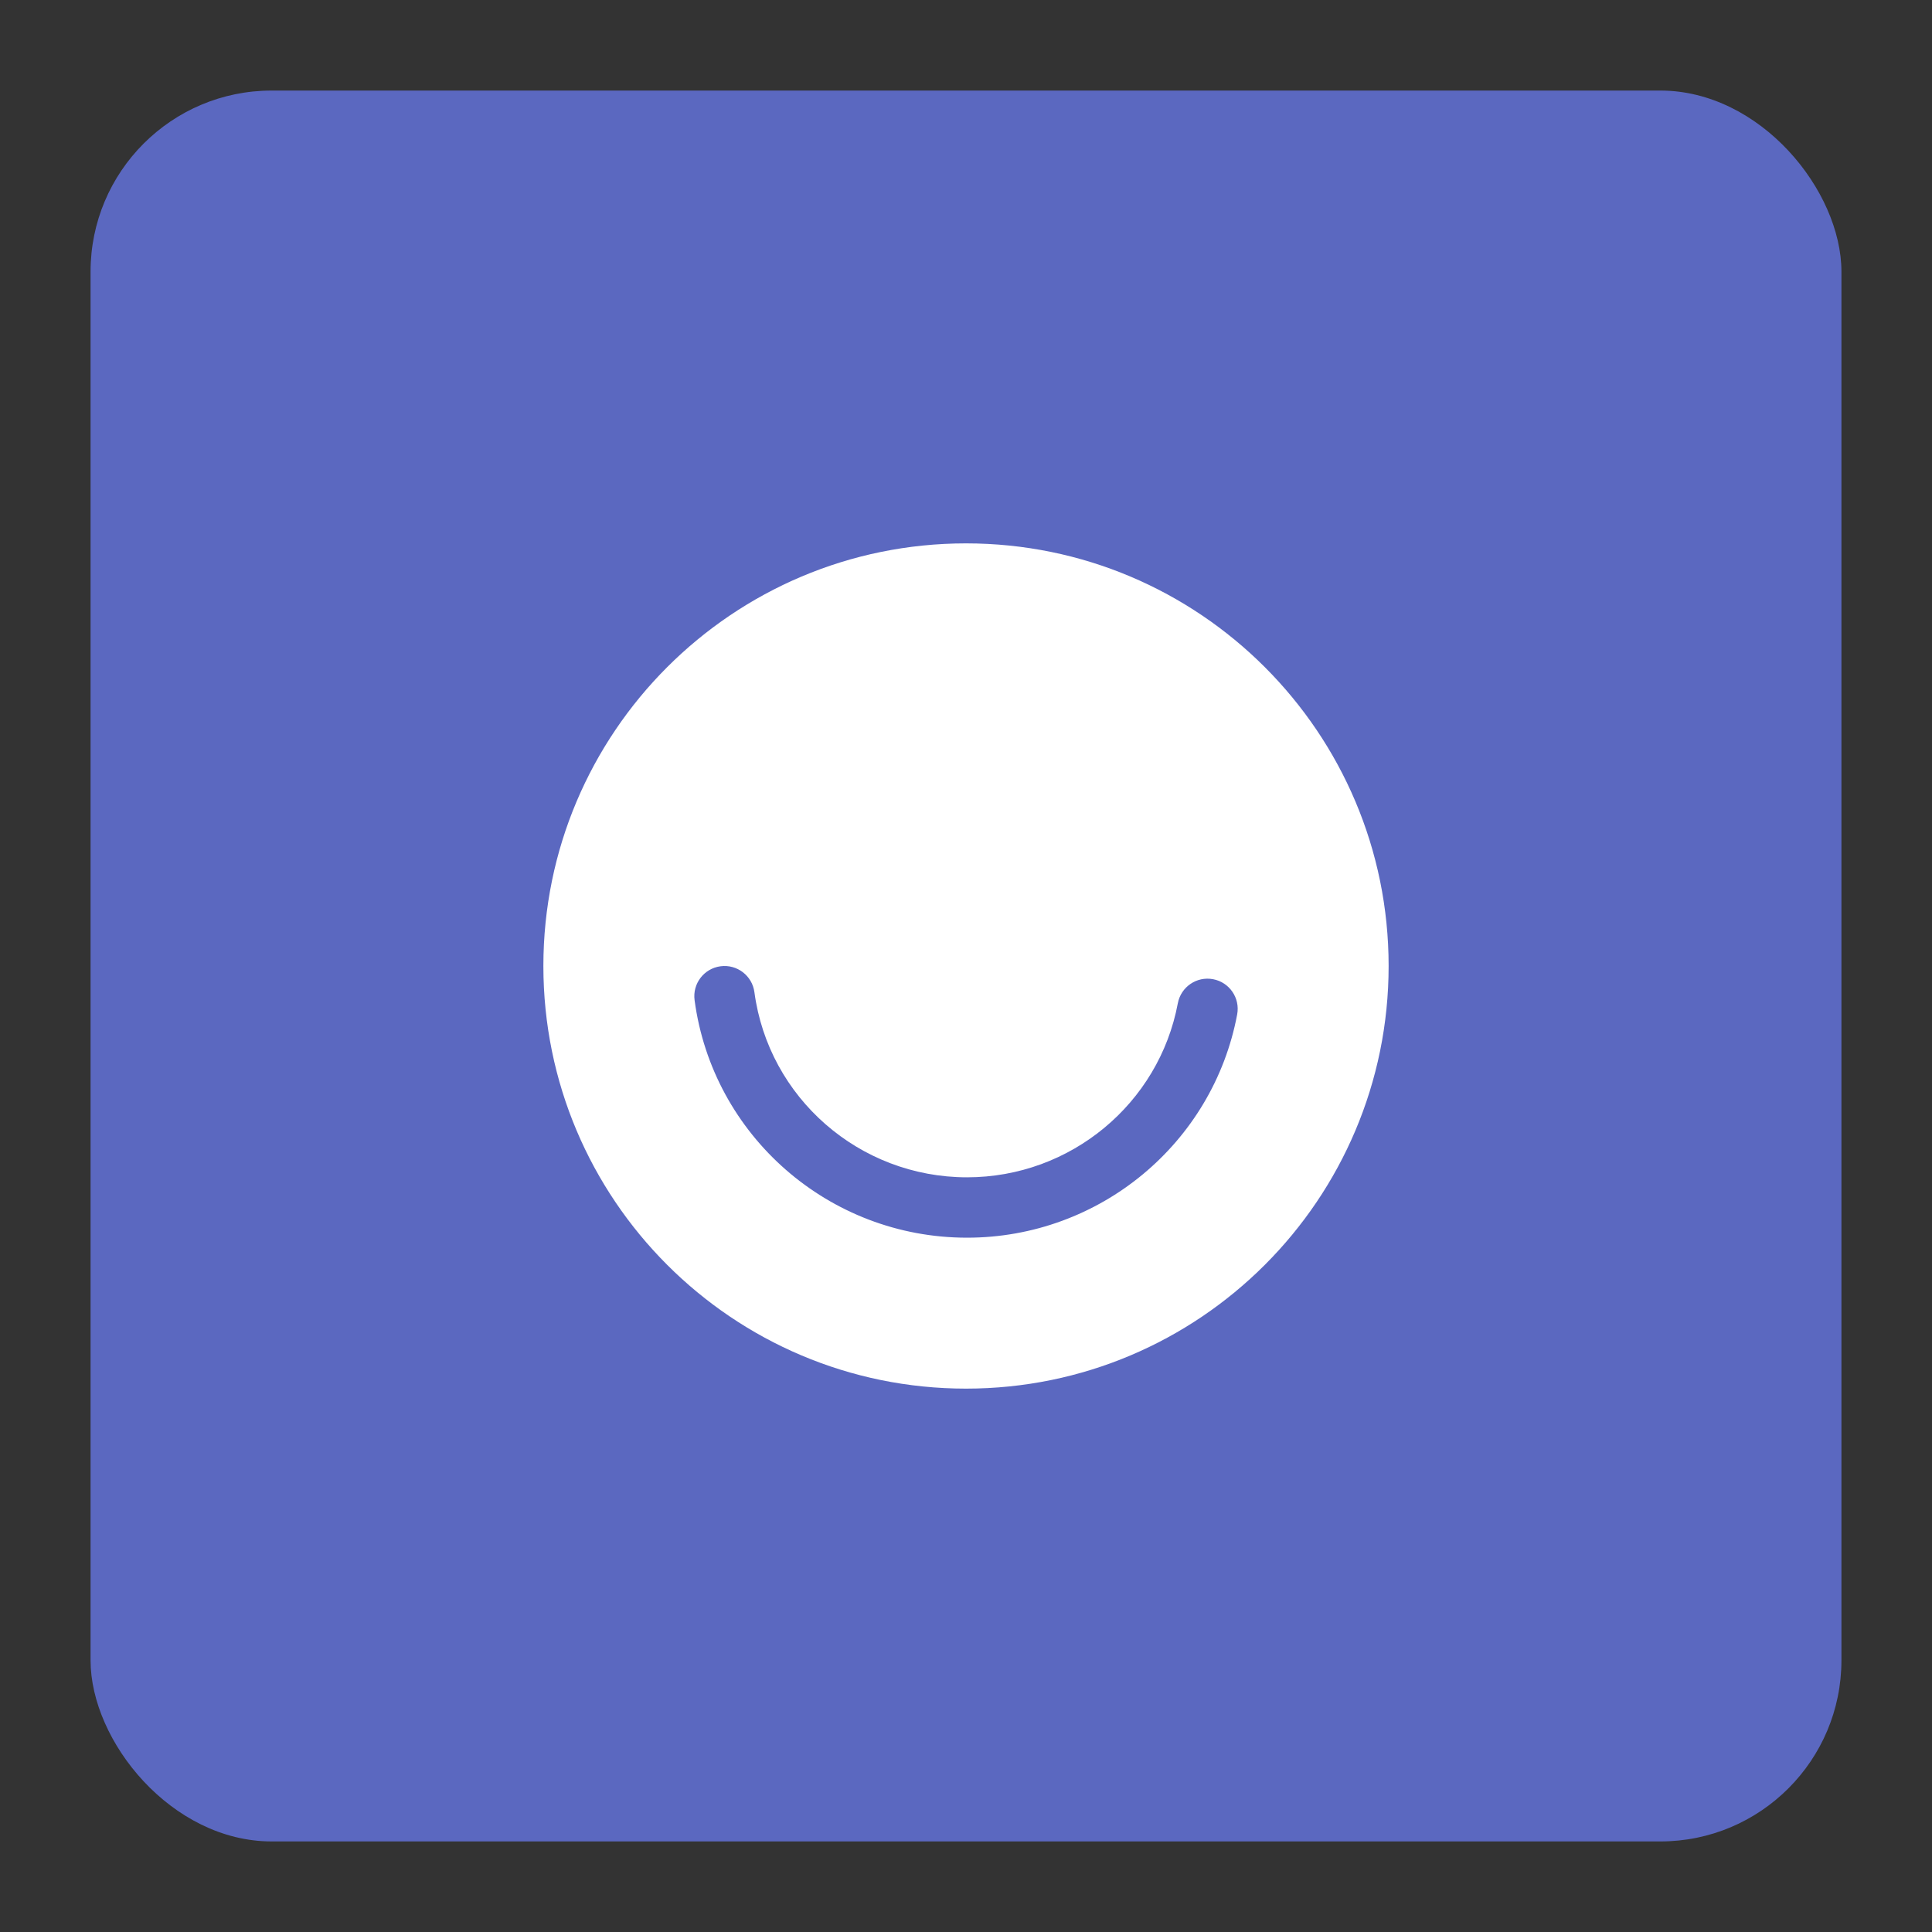 <svg xmlns="http://www.w3.org/2000/svg" width="64" height="64" viewBox="0 0 64 64">
  <rect x="0" y="0" width="64" height="64" fill="#333333" stroke="none"/>
  <g fill="none" fill-rule="evenodd">
    <rect width="58" height="58" x="3" y="3" fill="#5B68C0" rx="6"/>
    <path fill="#FFF" d="M32,46 C24.268,46 18,39.732 18,32 C18,24.268 24.268,18 32,18 C39.732,18 46,24.268 46,32 C46,39.732 39.732,46 32,46 Z M23.009,33.132 C23.607,37.615 27.457,41 32.034,41 C36.434,41 40.183,37.867 40.983,33.604 C41.085,33.061 40.727,32.538 40.184,32.437 C39.642,32.335 39.119,32.692 39.017,33.235 C38.394,36.555 35.469,39 32.034,39 C28.461,39 25.457,36.359 24.991,32.868 C24.918,32.32 24.415,31.936 23.868,32.009 C23.32,32.082 22.936,32.585 23.009,33.132 Z"/>
  </g>
</svg>

